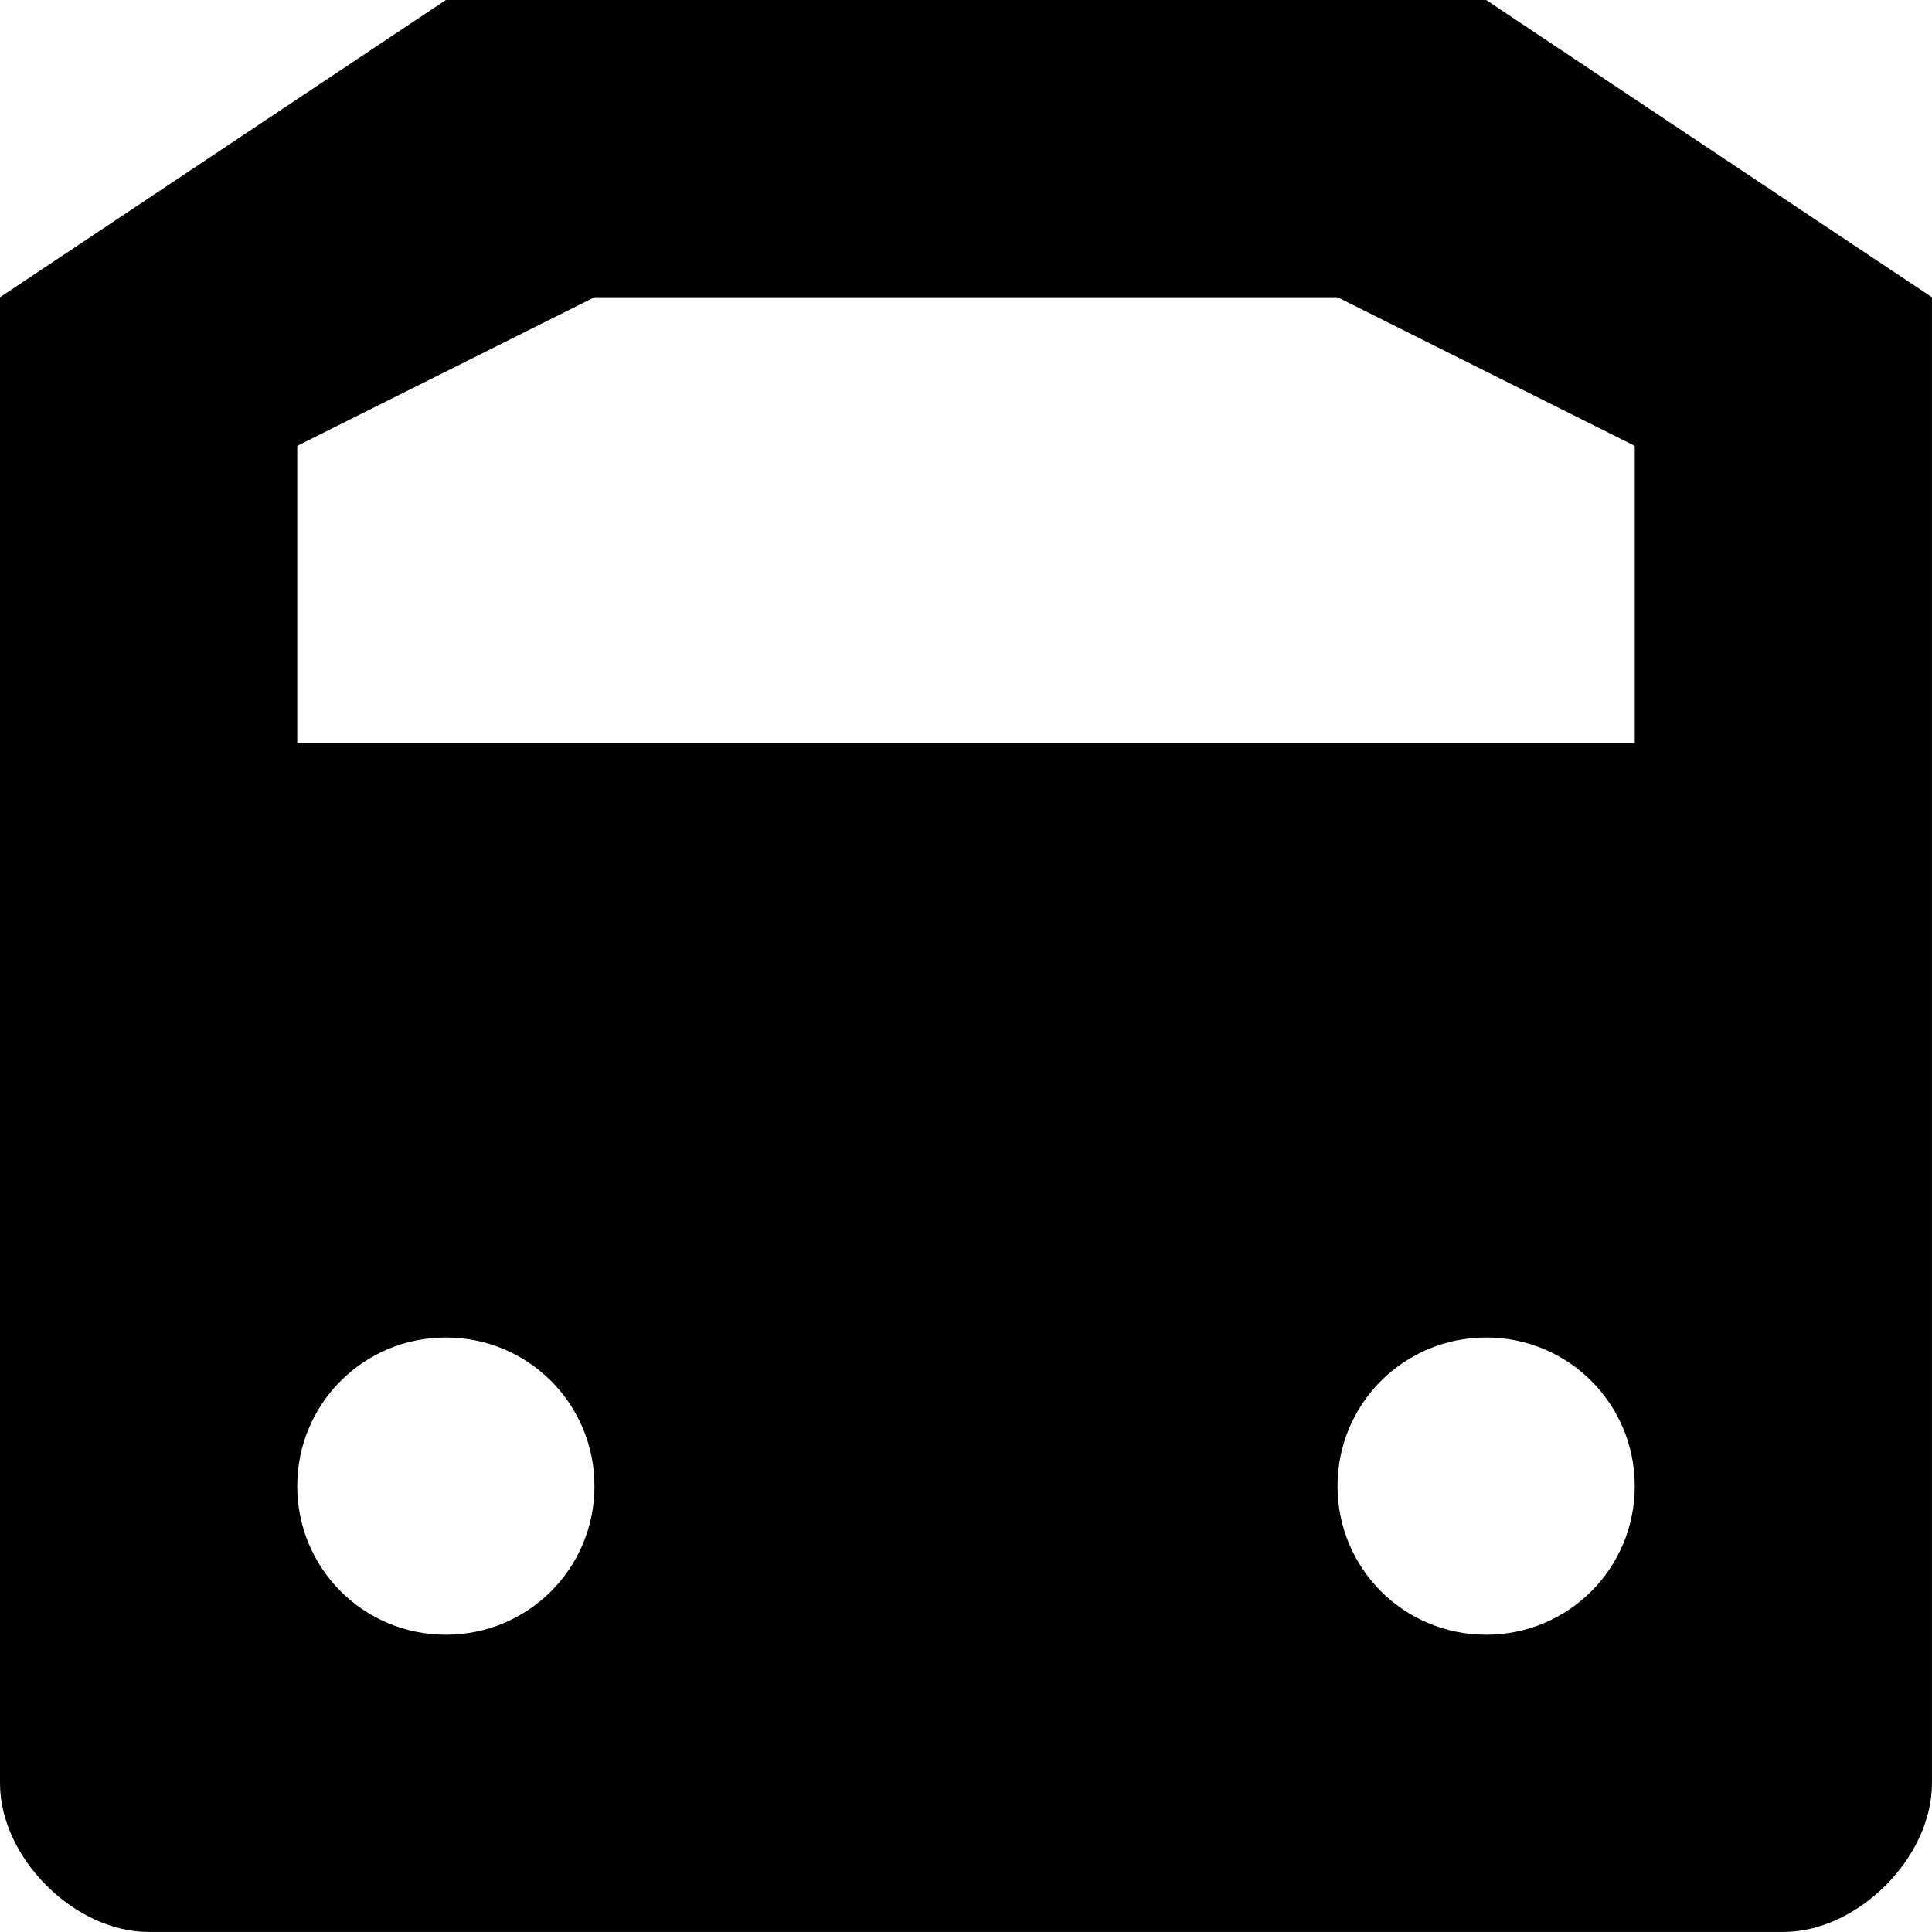 <?xml version="1.0" encoding="utf-8"?><!DOCTYPE svg PUBLIC "-//W3C//DTD SVG 1.1//EN" "http://www.w3.org/Graphics/SVG/1.1/DTD/svg11.dtd"><svg version="1.1" xmlns="http://www.w3.org/2000/svg" xmlns:xlink="http://www.w3.org/1999/xlink" x="0px" y="0px" viewBox="0 0 100 99.999" enable-background="new 0 0 100 99.999" xml:space="preserve"><path d="M23.077,0L0,15.385v76.92c0,3.848,3.847,7.693,7.693,7.693h19.23h26.923h19.229h19.229
	c3.848,0,7.694-3.846,7.694-7.693v-76.92L76.924,0H23.077z M30.77,15.385h38.46l15.385,7.692v15.385H15.385V23.077L30.77,15.385z
	 M23.077,69.229c4.262,0,7.693,3.433,7.693,7.692c0,4.263-3.431,7.693-7.693,7.693c-4.261,0-7.692-3.431-7.692-7.693
	C15.385,72.662,18.816,69.229,23.077,69.229z M76.924,69.229c4.26,0,7.69,3.433,7.69,7.692c0,4.263-3.431,7.693-7.69,7.693
	c-4.262,0-7.694-3.431-7.694-7.693C69.229,72.662,72.662,69.229,76.924,69.229z"></path></svg>